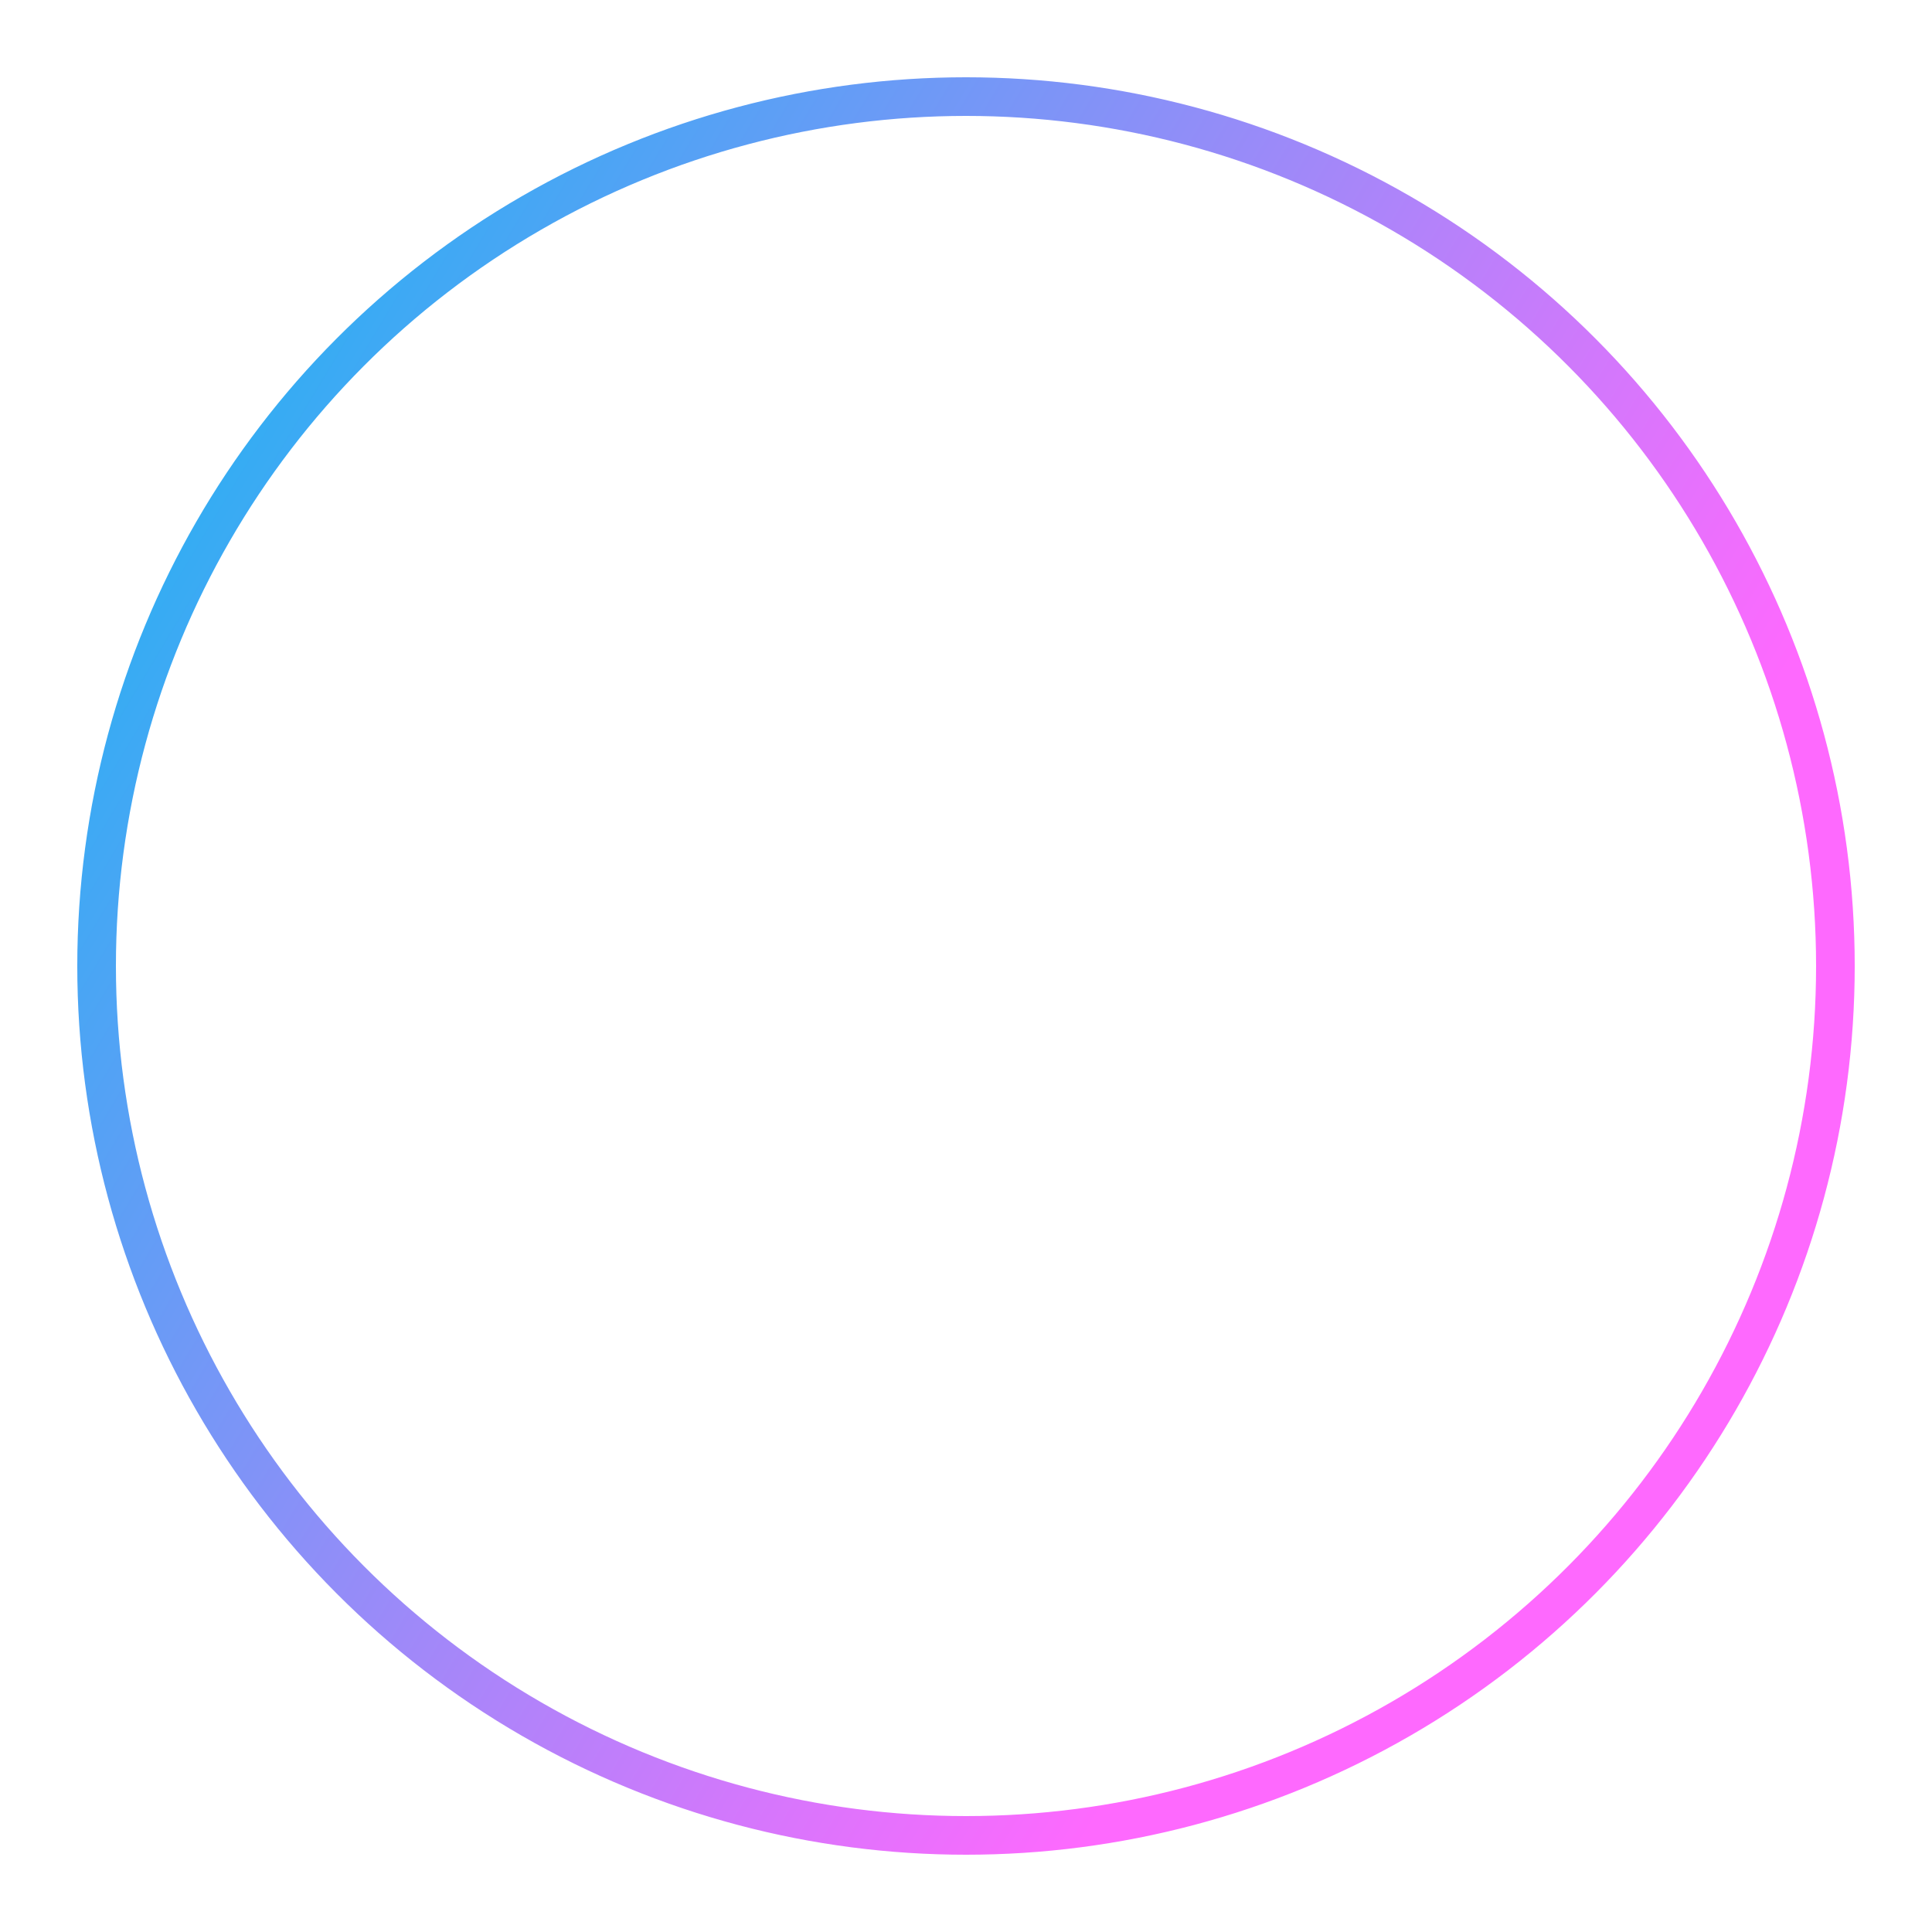 <svg width='100' height='100' viewBox='0 0 100 100' fill='none' xmlns='http://www.w3.org/2000/svg'>
  <linearGradient id='g' x1='0%' y1='0%' x2='0%' y2='100%' gradientTransform="rotate(-60)">
    <stop offset='0%' stop-color='#0cbaf1' />
    <stop offset='100%' stop-color='#fe69fe' />
  </linearGradient>
  
  <circle class="circle" cx="50" cy="50" r="45" fill="transparent" stroke='url(#g)' stroke-width="2" stroke-dasharray='300' />
</svg>
